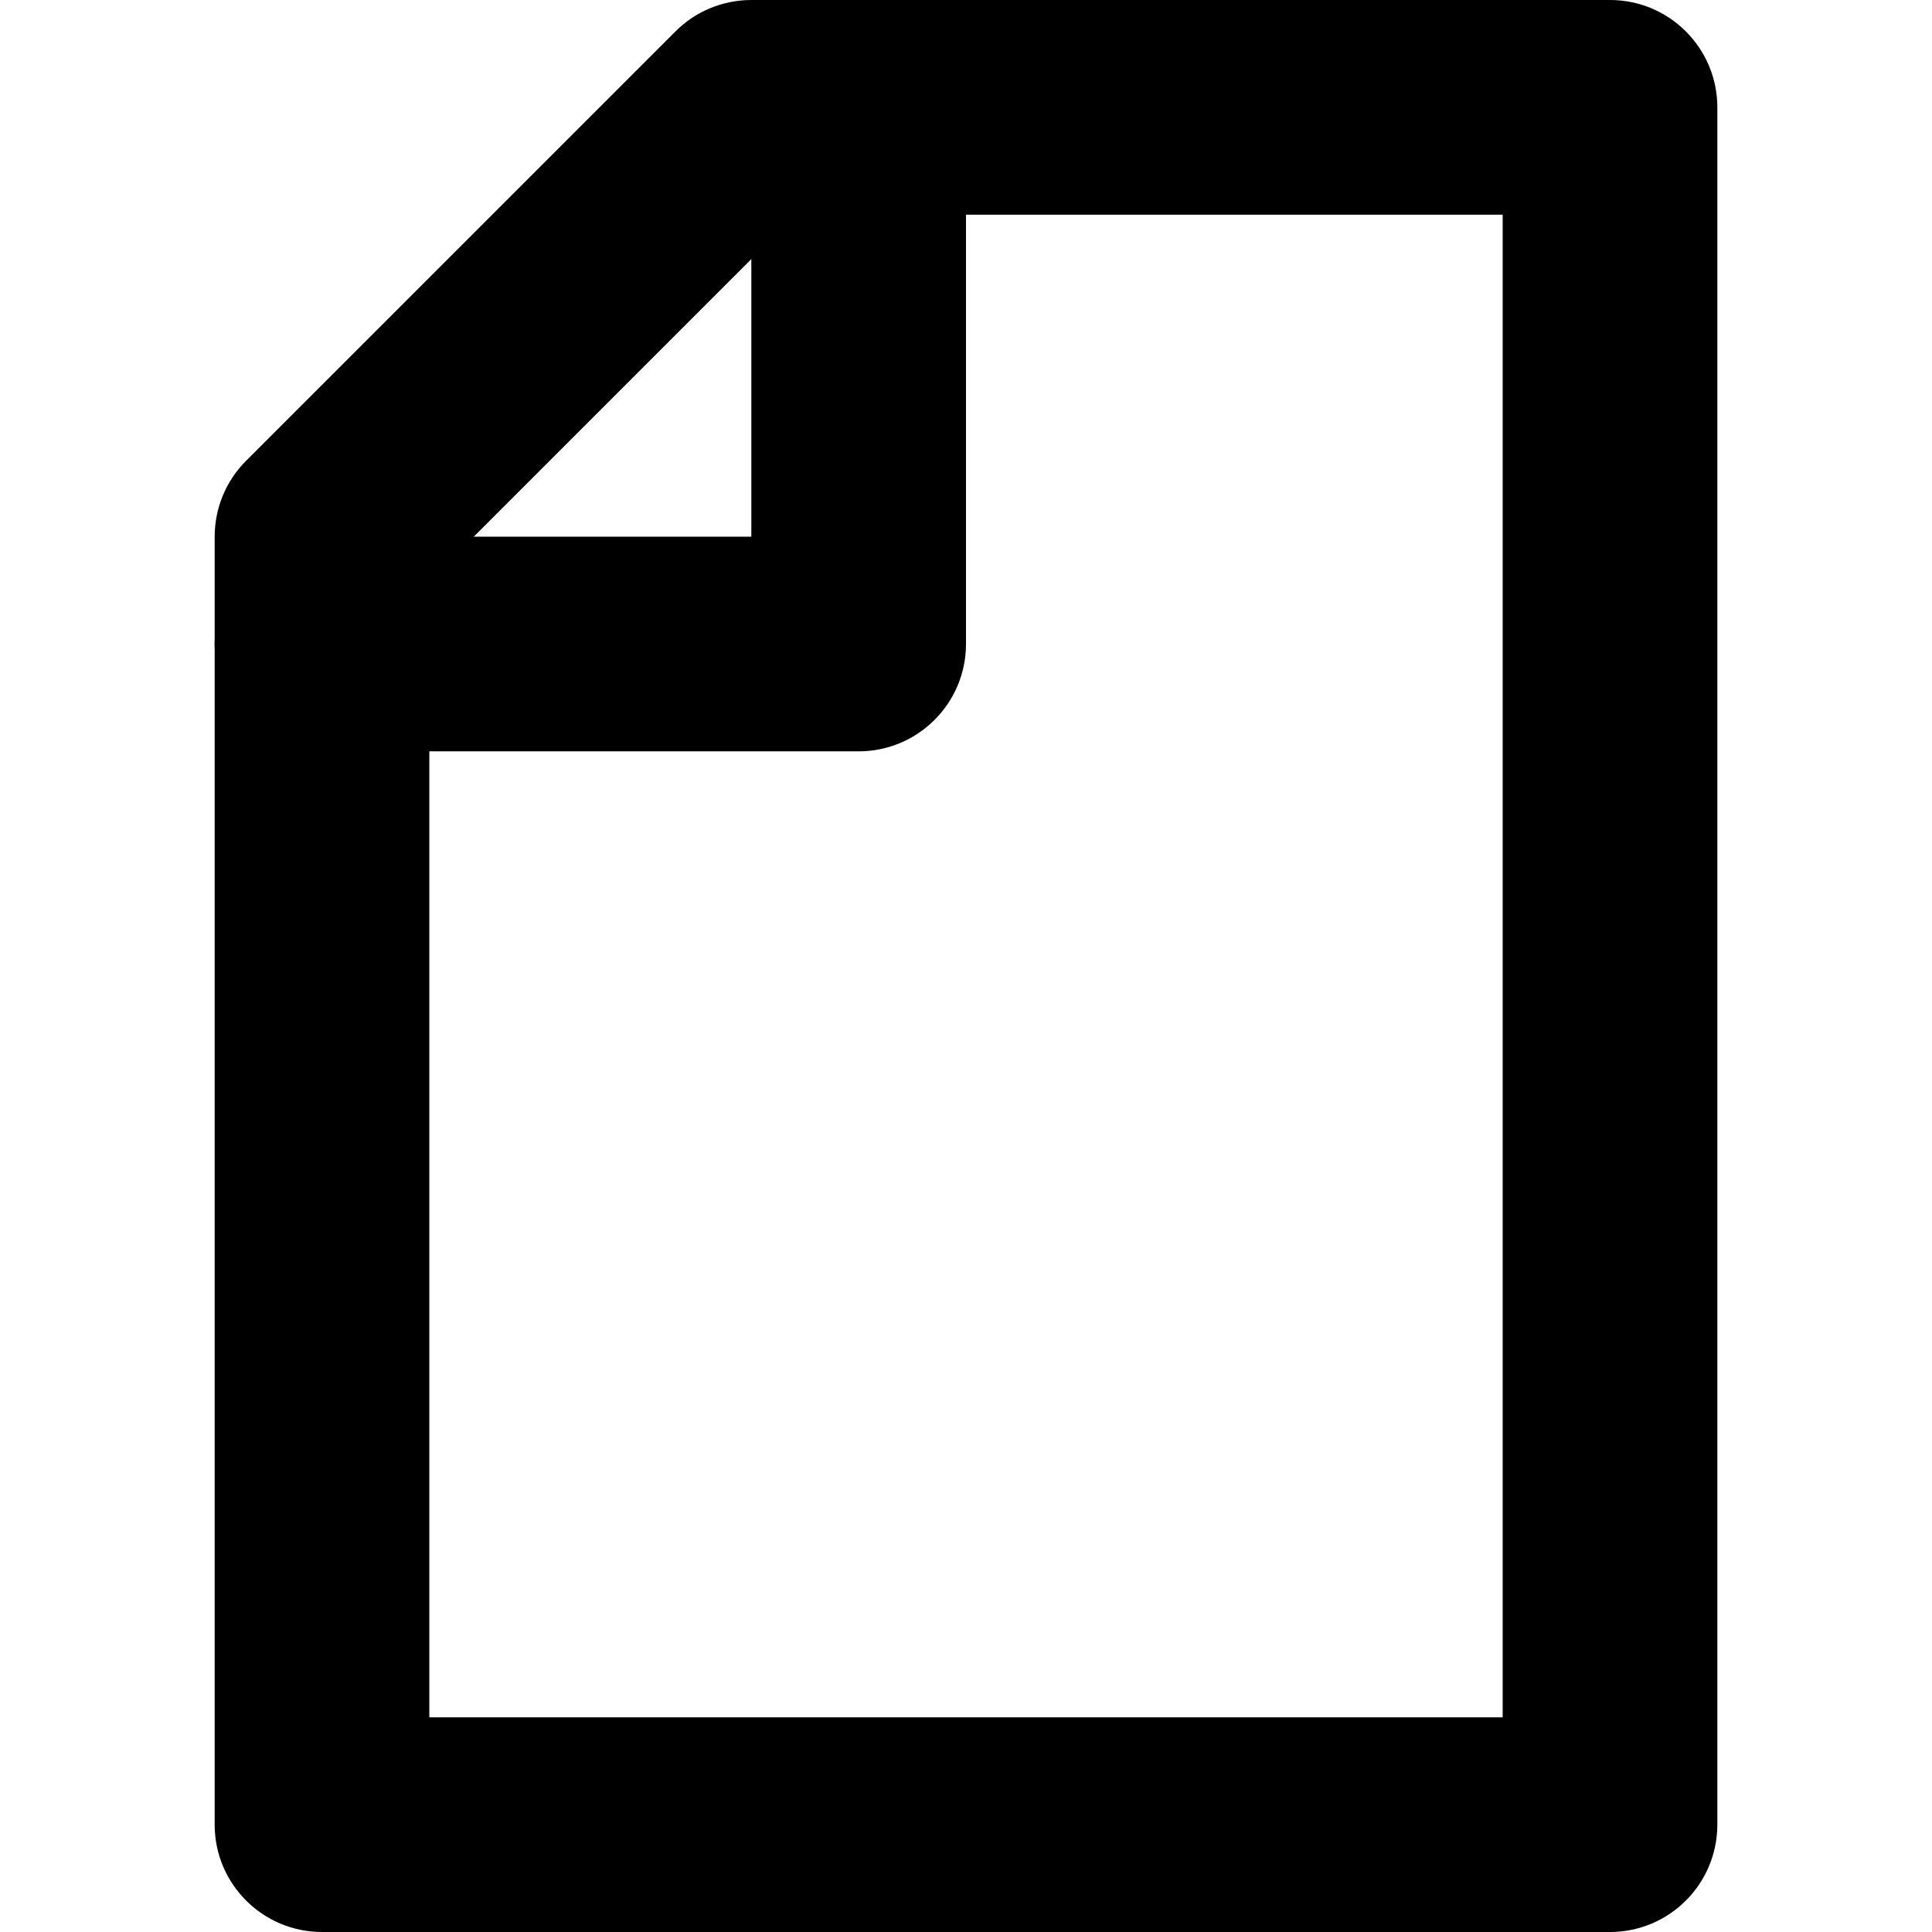 <svg width="18" height="18" viewBox="0 0 18 18" fill="none" xmlns="http://www.w3.org/2000/svg">
<path fillRule="evenodd" clipRule="evenodd" d="M6.293 0.293C6.48 0.105 6.735 0 7 0H15C15.552 0 16 0.448 16 1V17C16 17.552 15.552 18 15 18H3C2.448 18 2 17.552 2 17V5C2 4.735 2.105 4.48 2.293 4.293L6.293 0.293ZM7.414 2L4 5.414V16H14V2H7.414Z" fill="currentColor"/>
<path fillRule="evenodd" clipRule="evenodd" d="M8 0C8.552 0 9 0.448 9 1V6C9 6.552 8.552 7 8 7H3C2.448 7 2 6.552 2 6C2 5.448 2.448 5 3 5H7V1C7 0.448 7.448 0 8 0Z" fill="currentColor"/>
</svg>
